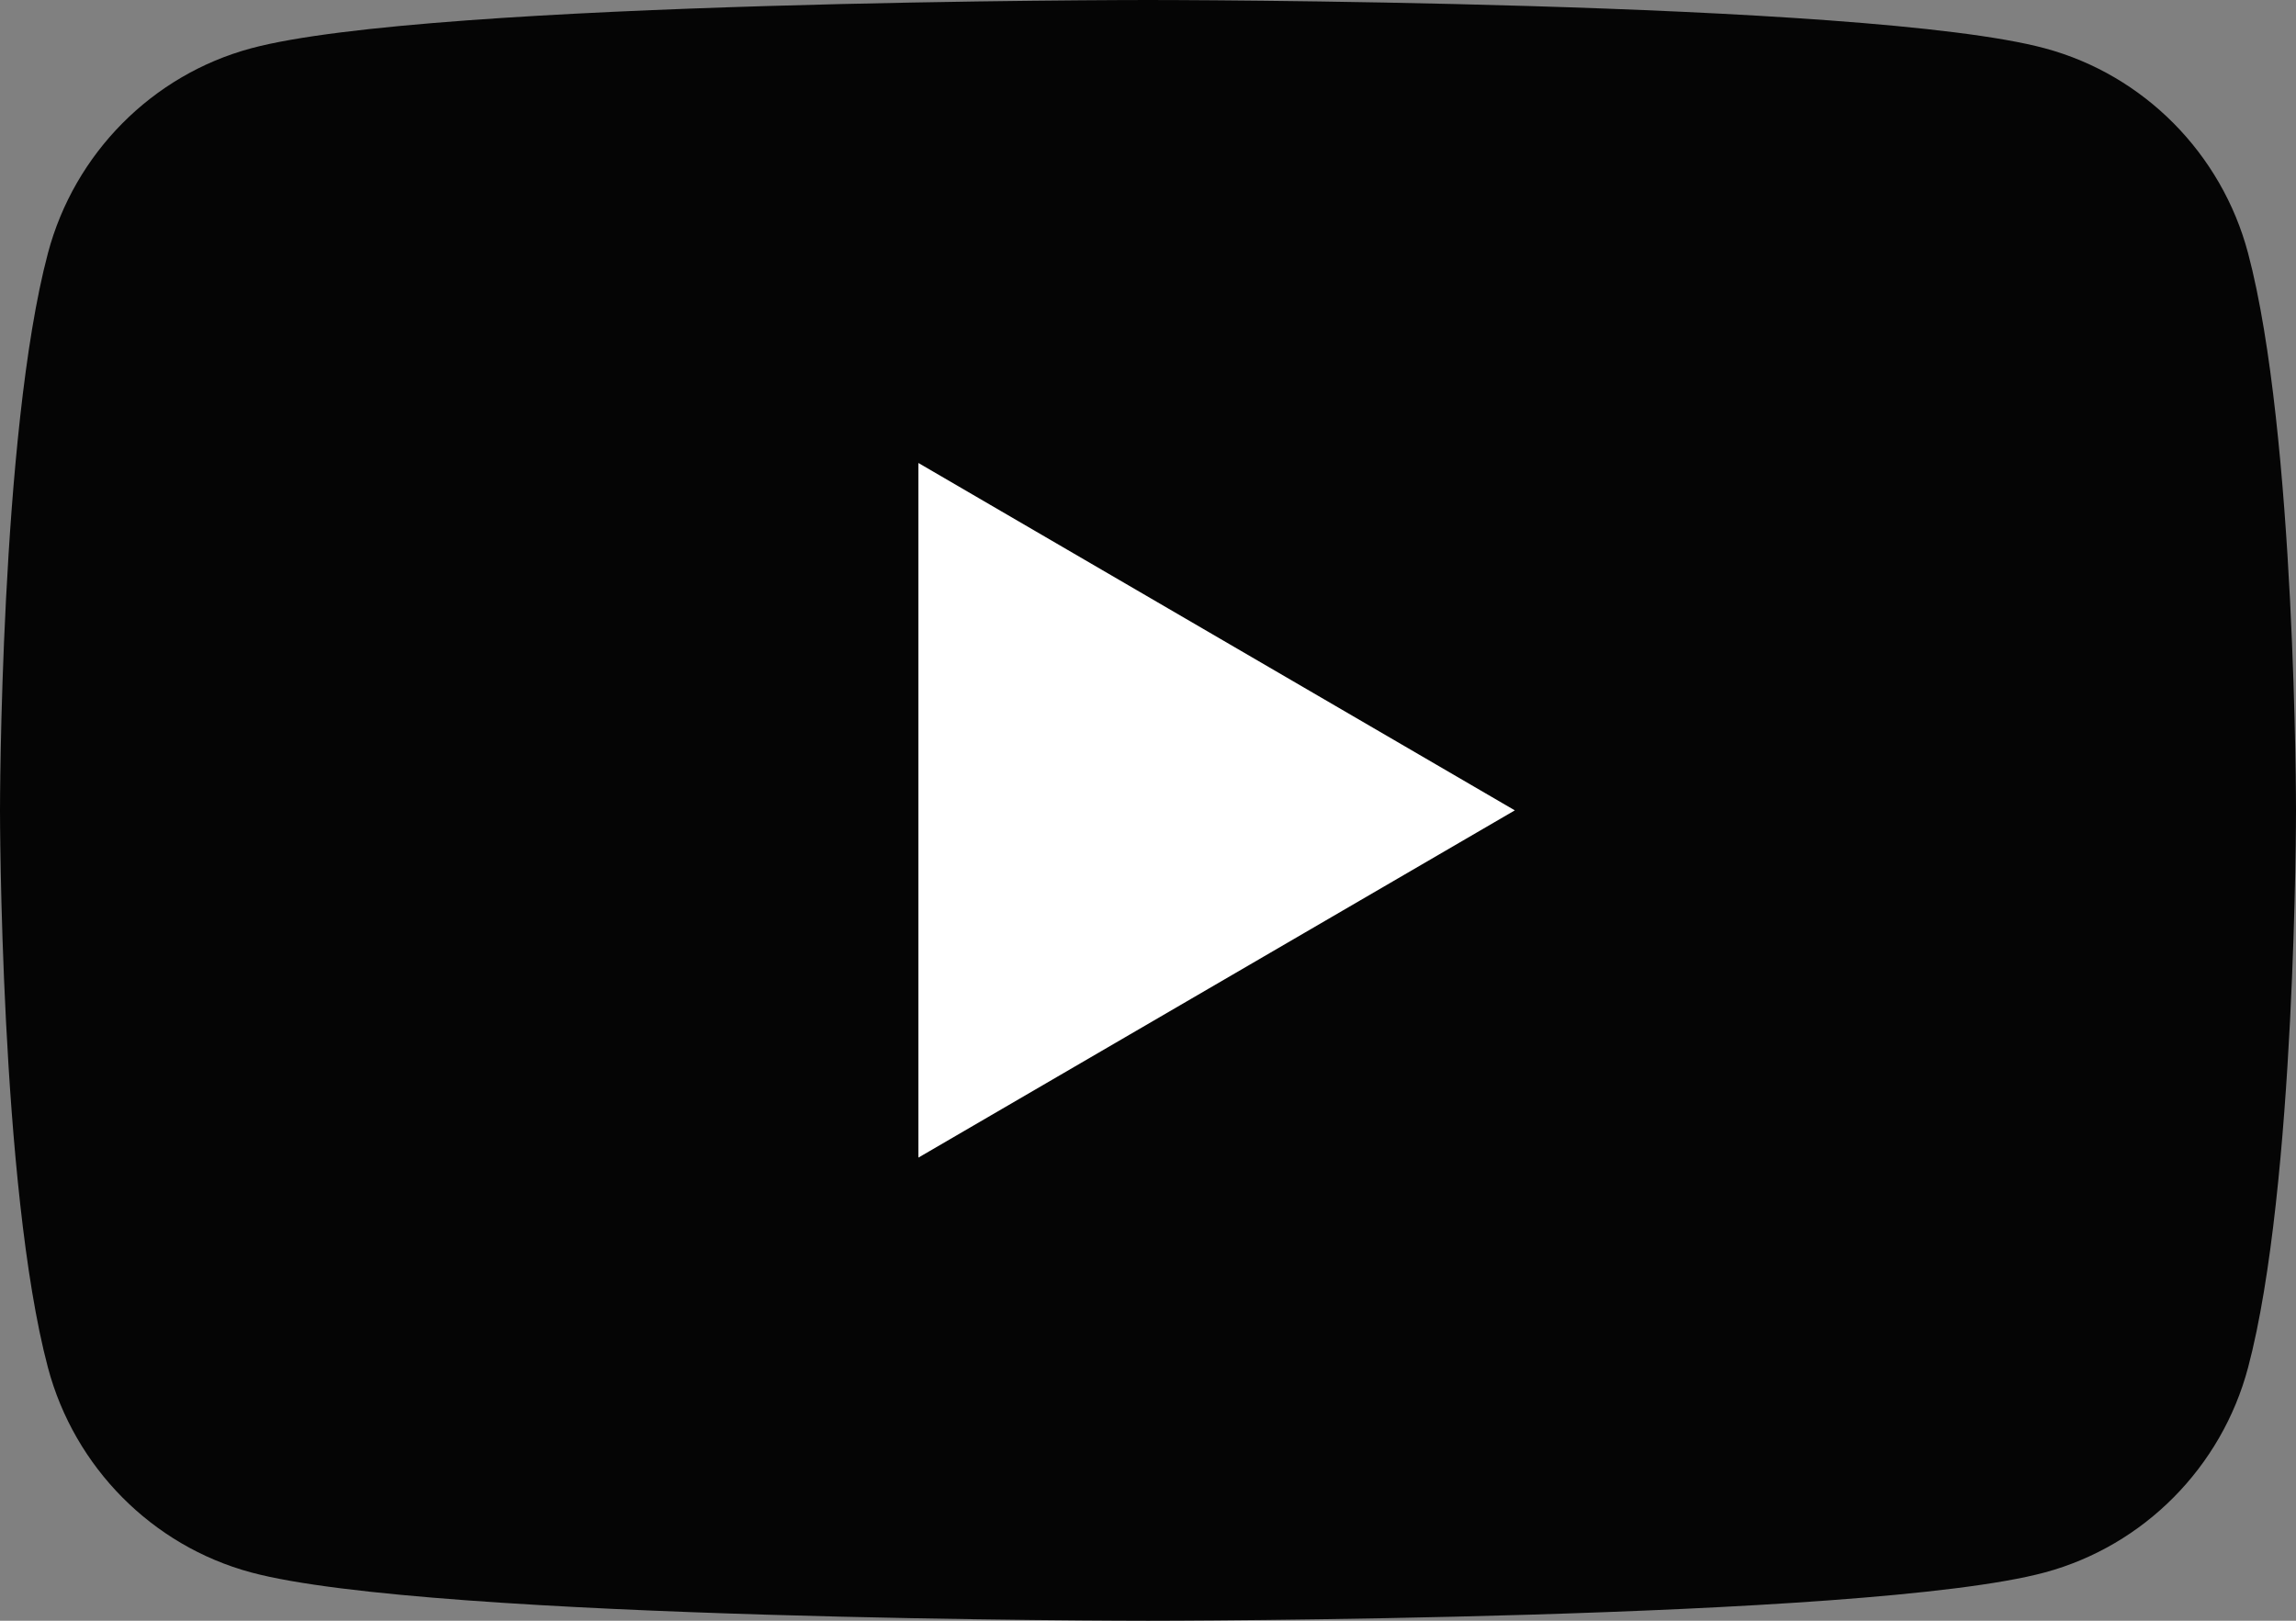 <svg width="17" height="12" viewBox="0 0 17 12" fill="none" xmlns="http://www.w3.org/2000/svg">
<rect x="0" y="0" width="17" height="12" fill="#808080" stroke="none"/>
<path d="M16.645 10.126C16.449 10.864 15.873 11.444 15.142 11.642C13.816 12 8.5 12 8.5 12C8.5 12 3.184 12 1.858 11.642C1.127 11.445 0.551 10.864 0.355 10.126C0 8.789 0 6 0 6C0 6 0 3.211 0.355 1.874C0.551 1.136 1.127 0.555 1.858 0.358C3.184 -2.08616e-08 8.5 5.85829e-07 8.5 5.85829e-07C8.5 5.85829e-07 13.816 8.41277e-07 15.142 0.358C15.873 0.555 16.449 1.136 16.645 1.874C17 3.211 17 6 17 6C17 6 17 8.789 16.645 10.126Z" fill="#050505"/>
<path d="M6.8 3.428L11.216 6L6.8 8.571V3.428Z" fill="white"/>
</svg>
